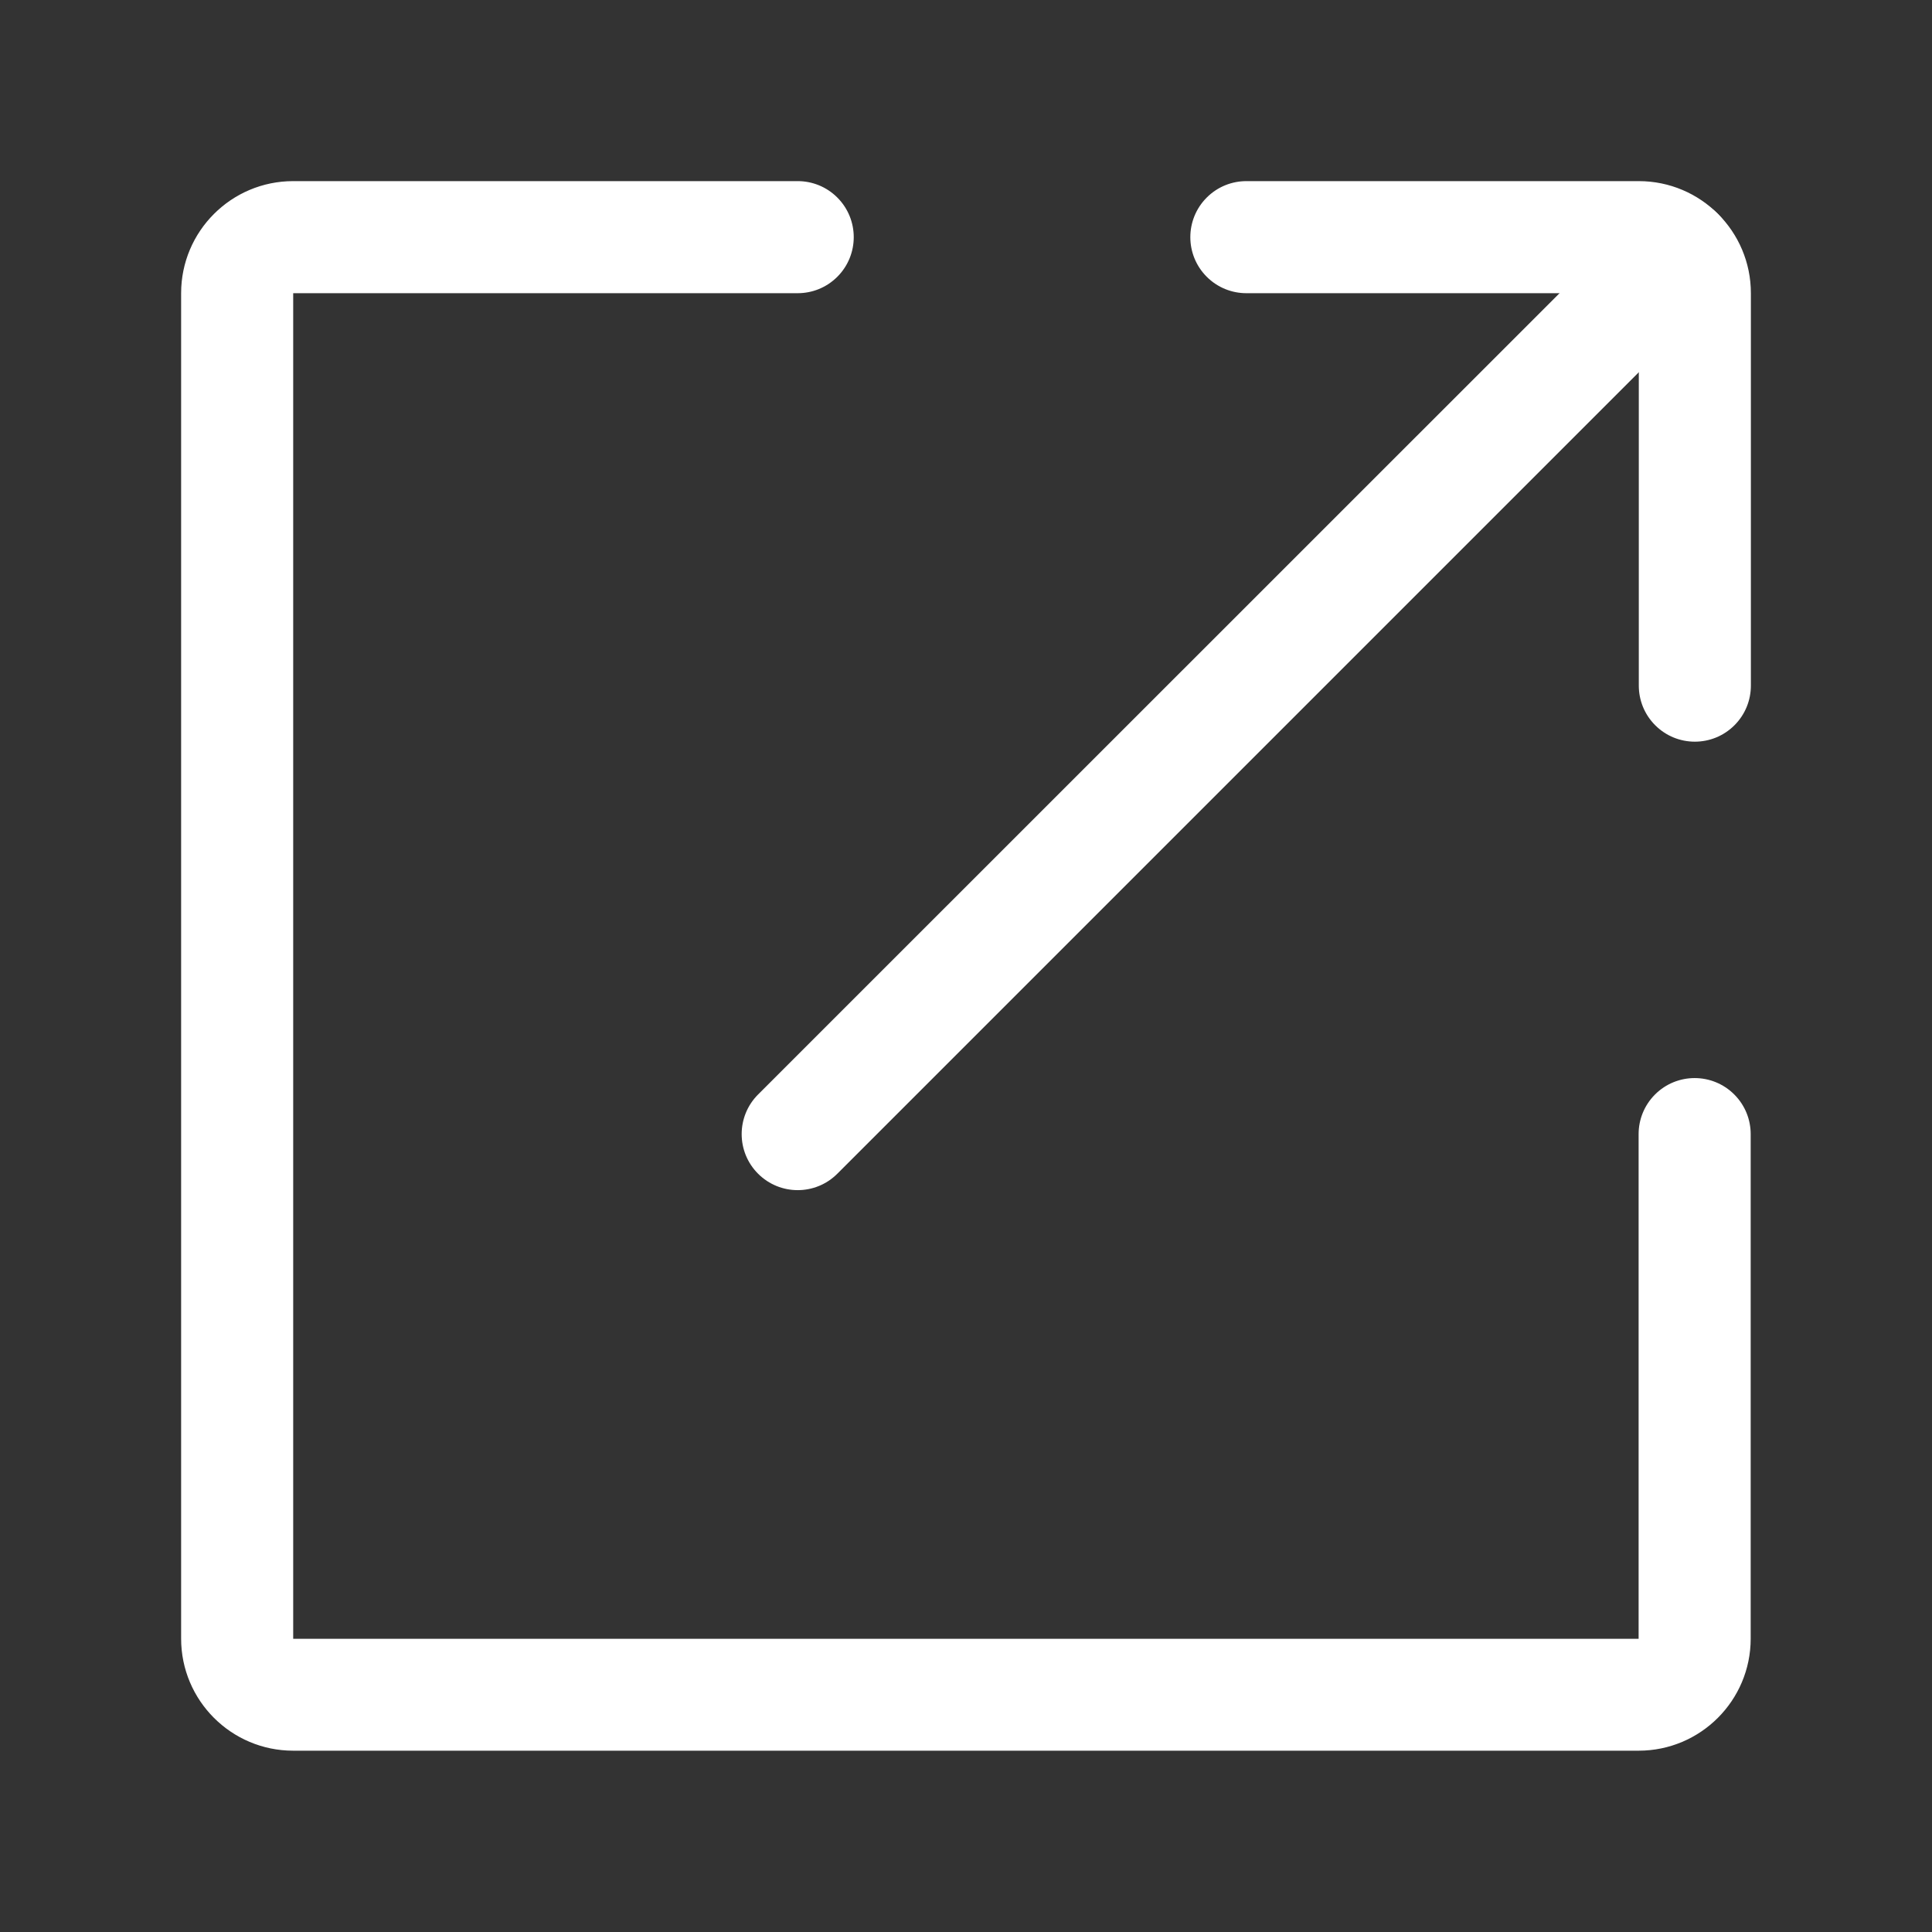 <?xml version="1.0" standalone="no"?><!DOCTYPE svg PUBLIC "-//W3C//DTD SVG 1.1//EN" "http://www.w3.org/Graphics/SVG/1.1/DTD/svg11.dtd"><svg t="1647596015982" class="icon" viewBox="0 0 1024 1024" version="1.1" xmlns="http://www.w3.org/2000/svg" p-id="29578" width="32" height="32" xmlns:xlink="http://www.w3.org/1999/xlink"><rect x="0" y="0" width="1024" height="1024" fill="#333333" stroke="none"/><defs><style type="text/css"></style></defs><path d="M889.6 104.7c-7.6 0-15.2 2.9-21 8.7L401.8 580.1c-11.6 11.6-11.6 30.4 0 42 5.8 5.8 13.4 8.7 21 8.7s15.2-2.9 21-8.7l466.7-466.7c11.6-11.6 11.6-30.4 0-42-5.7-5.8-13.3-8.7-20.9-8.7z" p-id="29579" fill="#ffffff"></path><path d="M868.6 868.6H155.4V155.4h267.4c7.6 0 15.2-2.9 21-8.7 5.8-5.8 8.7-13.4 8.7-21s-2.9-15.2-8.7-21c-5.8-5.8-13.4-8.7-21-8.7H155.4C122.6 96 96 122.6 96 155.4v713.1c0 32.8 26.6 59.4 59.4 59.4h713.1c32.8 0 59.4-26.6 59.4-59.4V601.1c0-7.6-2.9-15.2-8.7-21-5.8-5.8-13.4-8.7-21-8.7s-15.2 2.9-21 8.7c-5.8 5.8-8.7 13.4-8.7 21v267.5zM868.6 96h-208c-7.6 0-15.2 2.9-21 8.7-5.8 5.8-8.7 13.4-8.7 21s2.9 15.2 8.7 21c5.8 5.8 13.4 8.7 21 8.7h208v208c0 7.6 2.9 15.2 8.7 21 5.8 5.8 13.4 8.7 21 8.7s15.2-2.9 21-8.7c5.8-5.8 8.7-13.4 8.7-21v-208c0-32.8-26.6-59.4-59.4-59.4z" p-id="29580" fill="#ffffff"></path></svg>